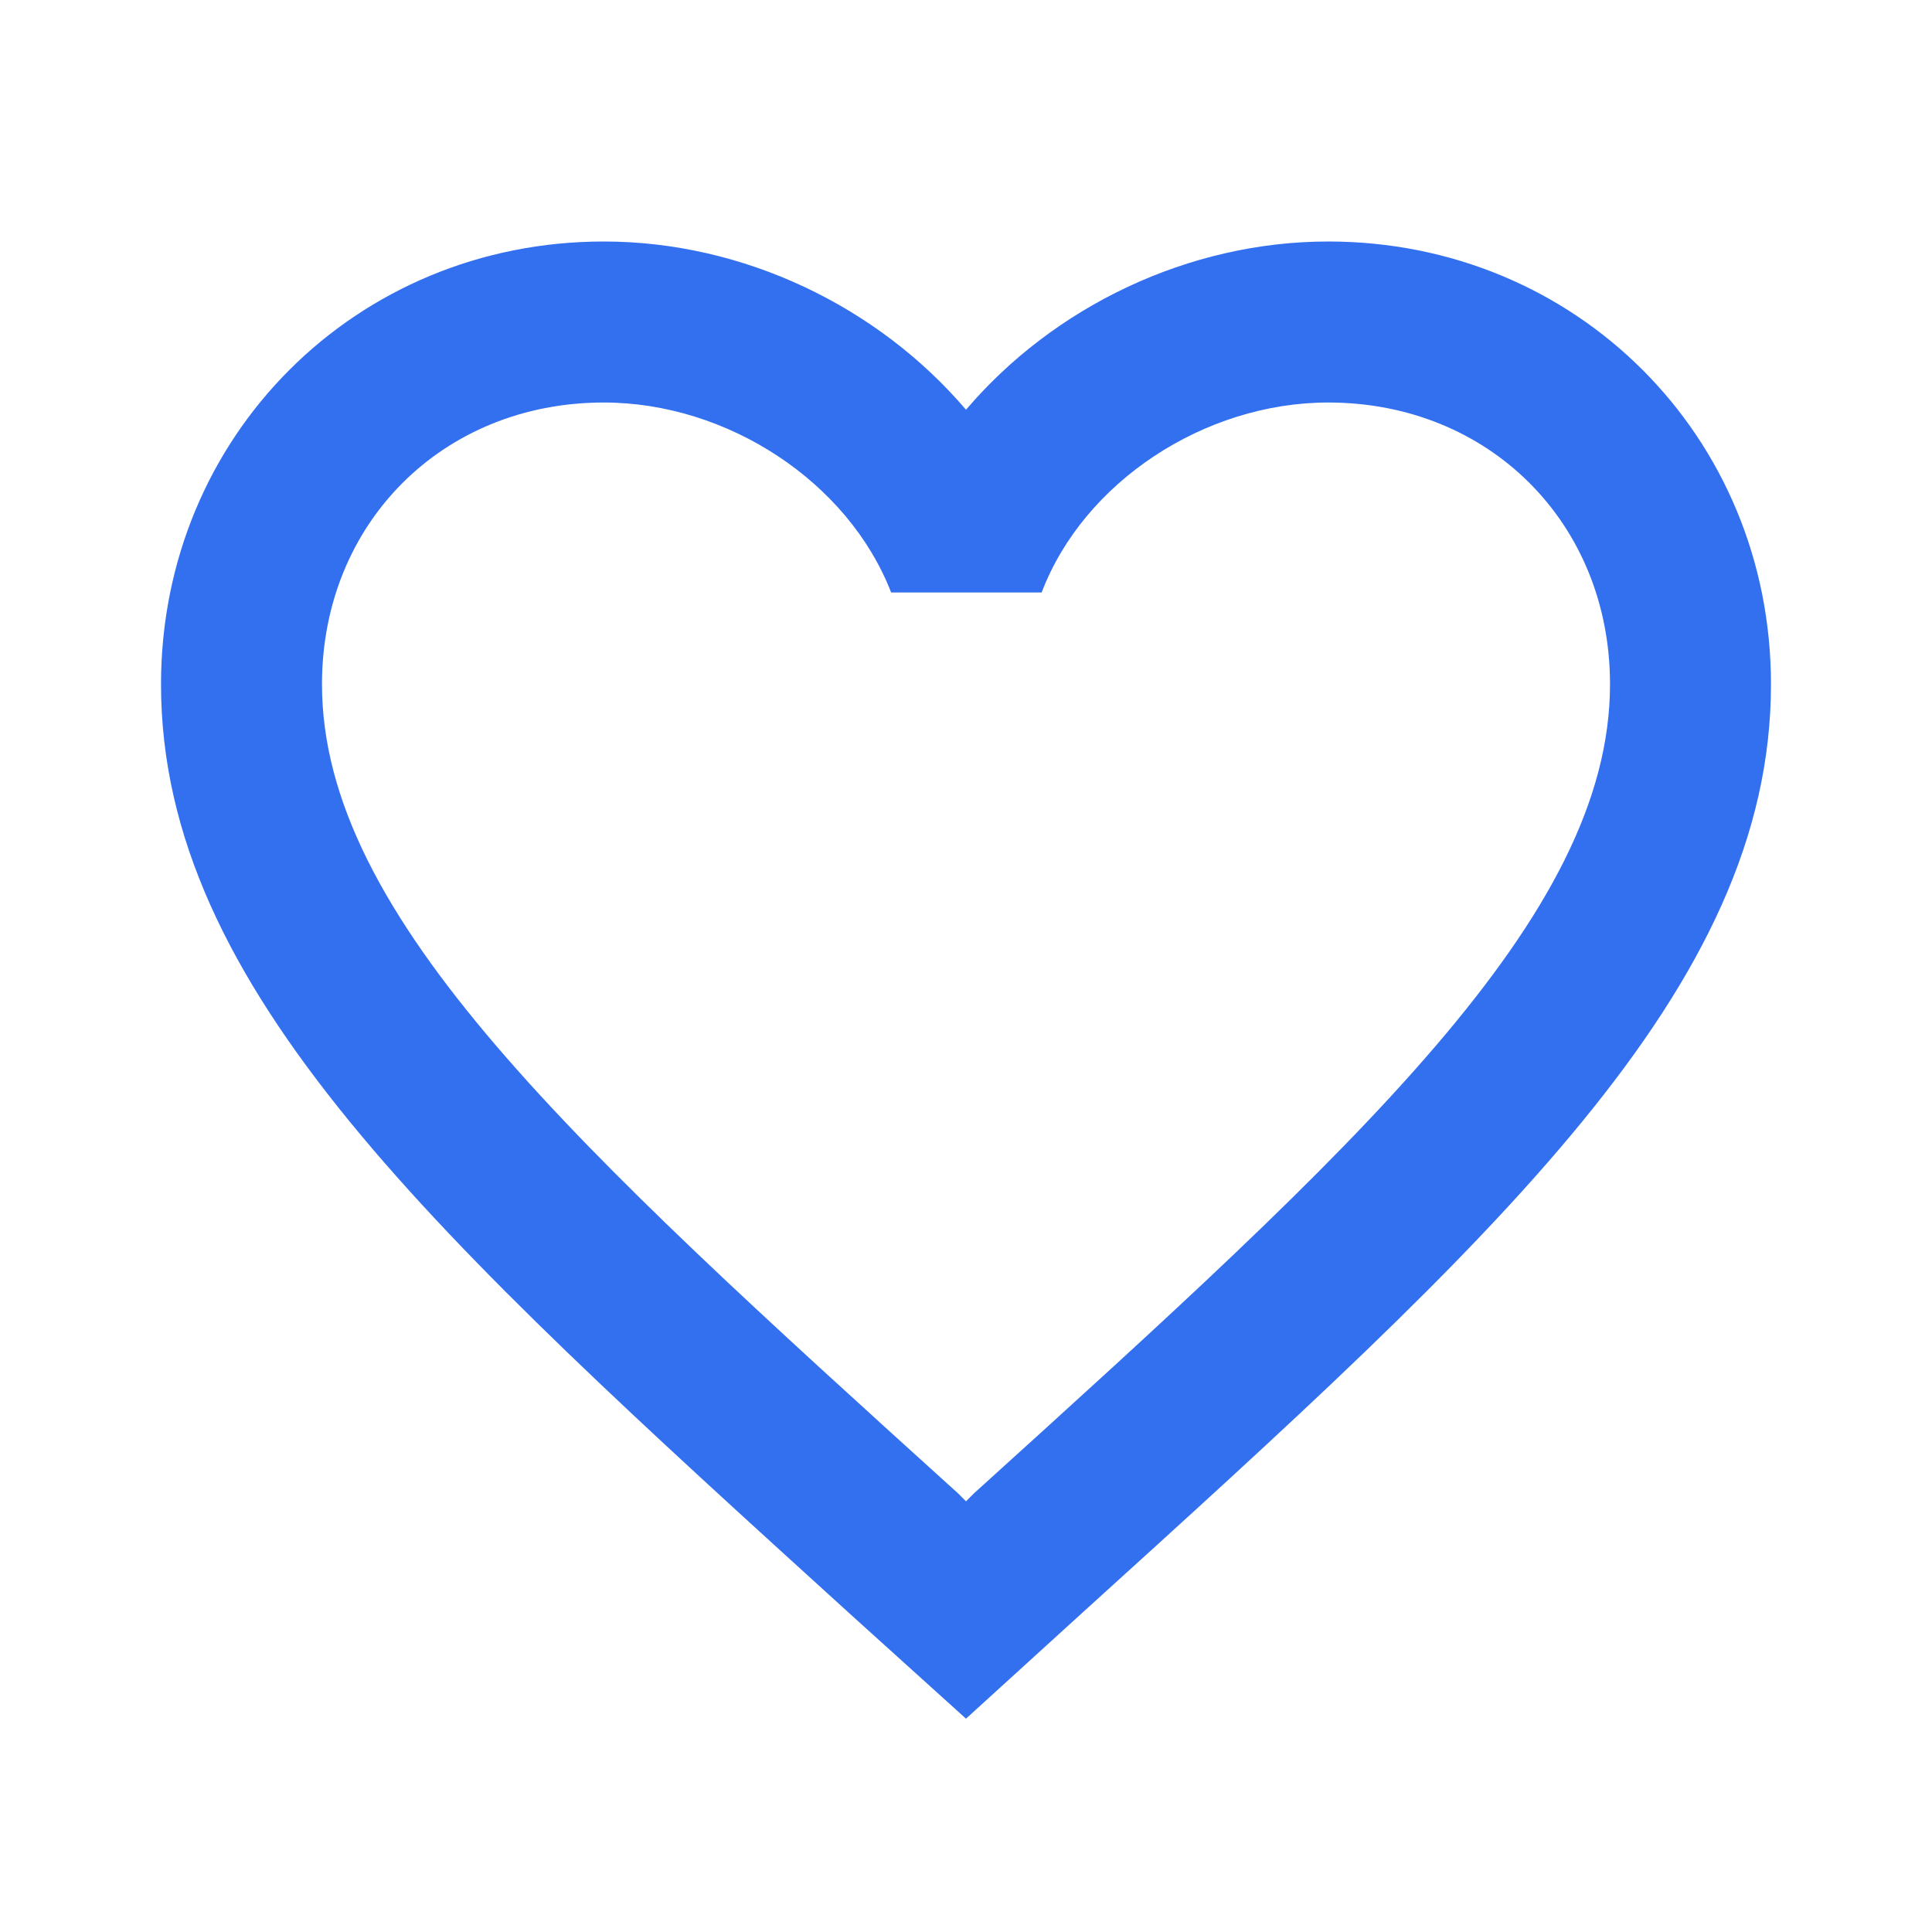 <svg width="50" height="50" viewBox="0 0 50 50" fill="none" xmlns="http://www.w3.org/2000/svg">
<g clip-path="url(#clip0_234_3169)">
<path d="M34.375 6.25C30.75 6.25 27.271 7.938 25 10.604C22.729 7.938 19.25 6.25 15.625 6.25C9.208 6.25 4.167 11.292 4.167 17.708C4.167 25.583 11.25 32 21.979 41.75L25 44.479L28.021 41.729C38.75 32 45.833 25.583 45.833 17.708C45.833 11.292 40.792 6.25 34.375 6.25ZM25.208 38.646L25 38.854L24.792 38.646C14.875 29.667 8.333 23.729 8.333 17.708C8.333 13.542 11.458 10.417 15.625 10.417C18.833 10.417 21.958 12.479 23.062 15.333H26.958C28.042 12.479 31.167 10.417 34.375 10.417C38.542 10.417 41.667 13.542 41.667 17.708C41.667 23.729 35.125 29.667 25.208 38.646Z" fill="#3370F0"/>
</g>
<defs>
<clipPath id="clip0_234_3169">
<rect width="50" height="50" fill="white"/>
</clipPath>
</defs>
</svg>
